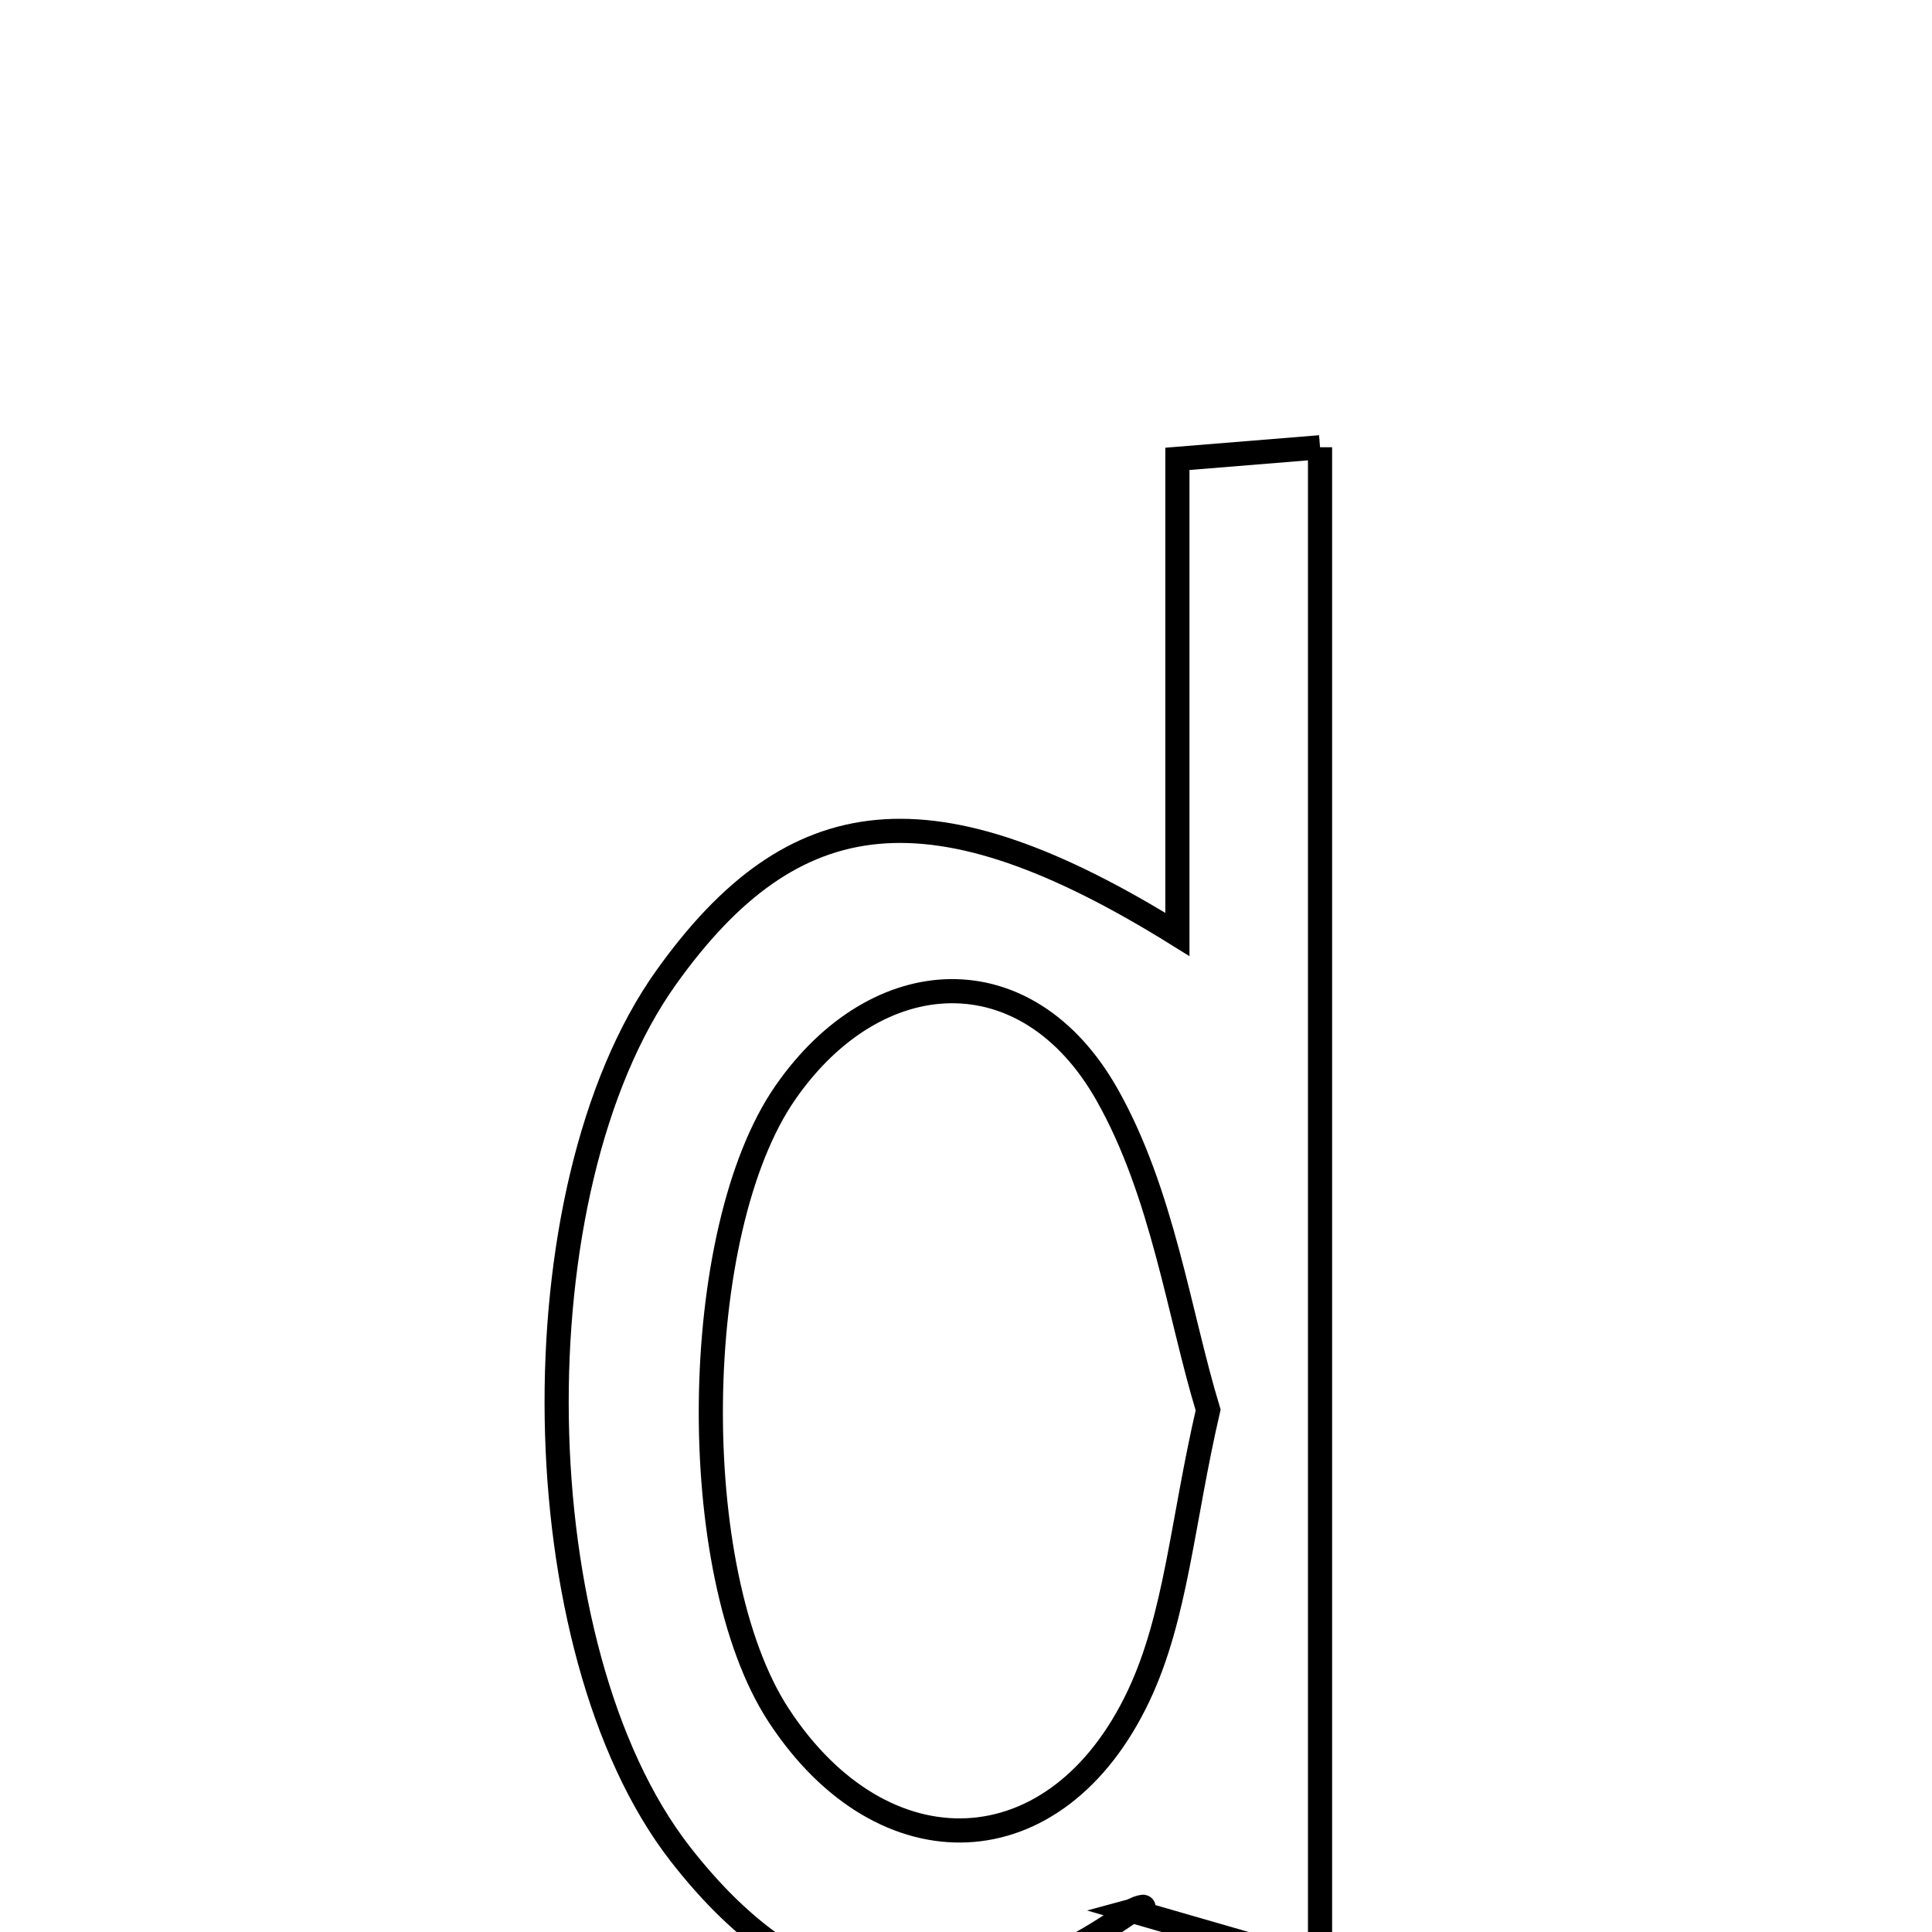 <svg xmlns="http://www.w3.org/2000/svg" viewBox="0.0 0.0 24.0 24.0" height="200px" width="200px"><path fill="none" stroke="black" stroke-width=".3" stroke-opacity="1.0"  filling="0" d="M16.398 5.556 C16.398 11.765 16.398 17.872 16.398 24.412 C15.628 24.189 15.023 24.015 14.063 23.738 C14.331 23.666 14.159 23.669 14.041 23.751 C11.823 25.294 10.032 25.065 8.447 23.026 C6.479 20.493 6.39 14.782 8.277 12.14 C9.858 9.926 11.583 9.715 14.626 11.608 C14.626 10.526 14.626 9.628 14.626 8.73 C14.626 7.784 14.626 6.838 14.626 5.7 C15.238 5.65 15.712 5.611 16.398 5.556"></path>
<path fill="none" stroke="black" stroke-width=".3" stroke-opacity="1.0"  filling="0" d="M9.758 13.57 C10.895 11.933 12.761 11.845 13.752 13.598 C14.446 14.825 14.647 16.331 15.008 17.515 C14.685 18.909 14.611 20.078 14.146 21.063 C13.128 23.22 10.967 23.287 9.673 21.308 C8.513 19.535 8.559 15.293 9.758 13.57"></path></svg>